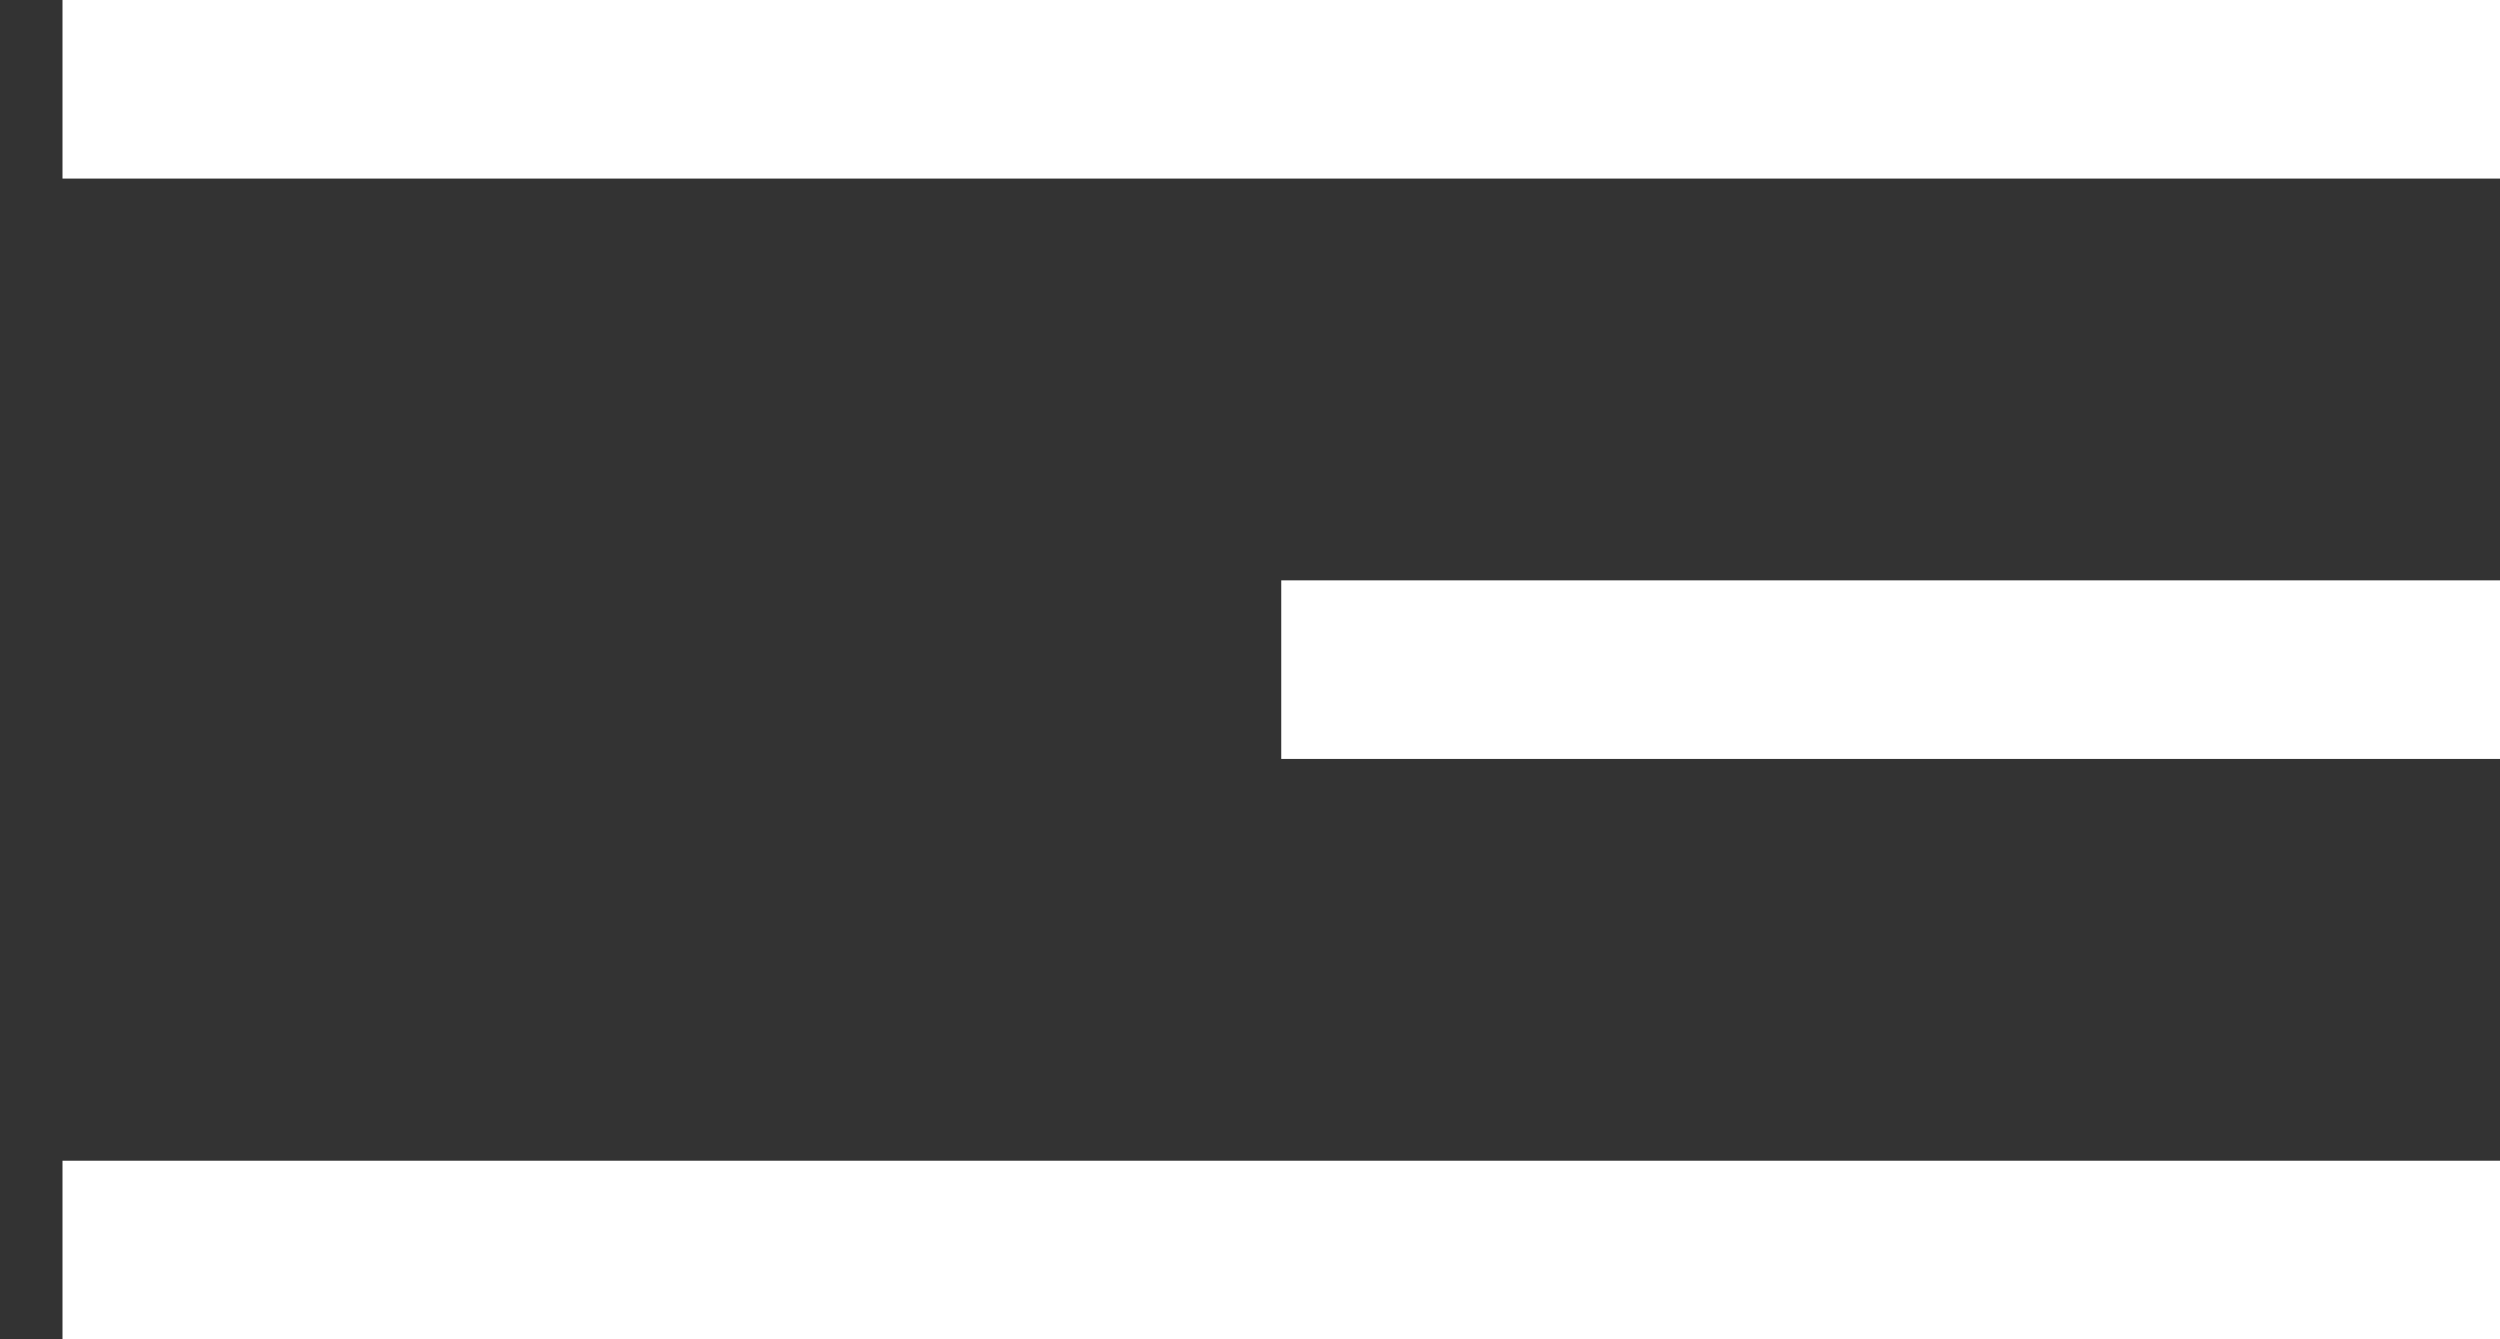 <svg width="28" height="15" viewBox="0 0 28 15" fill="none" xmlns="http://www.w3.org/2000/svg">
<rect x="0" y="0" width="28" height="15" fill="#333333" stroke="none"/>
<path d="M0.7 1H28" stroke="white" stroke-width="2"/>
<path d="M14.35 7.5L28 7.5" stroke="white" stroke-width="2"/>
<path d="M0.7 14H28" stroke="white" stroke-width="2"/>
</svg>
